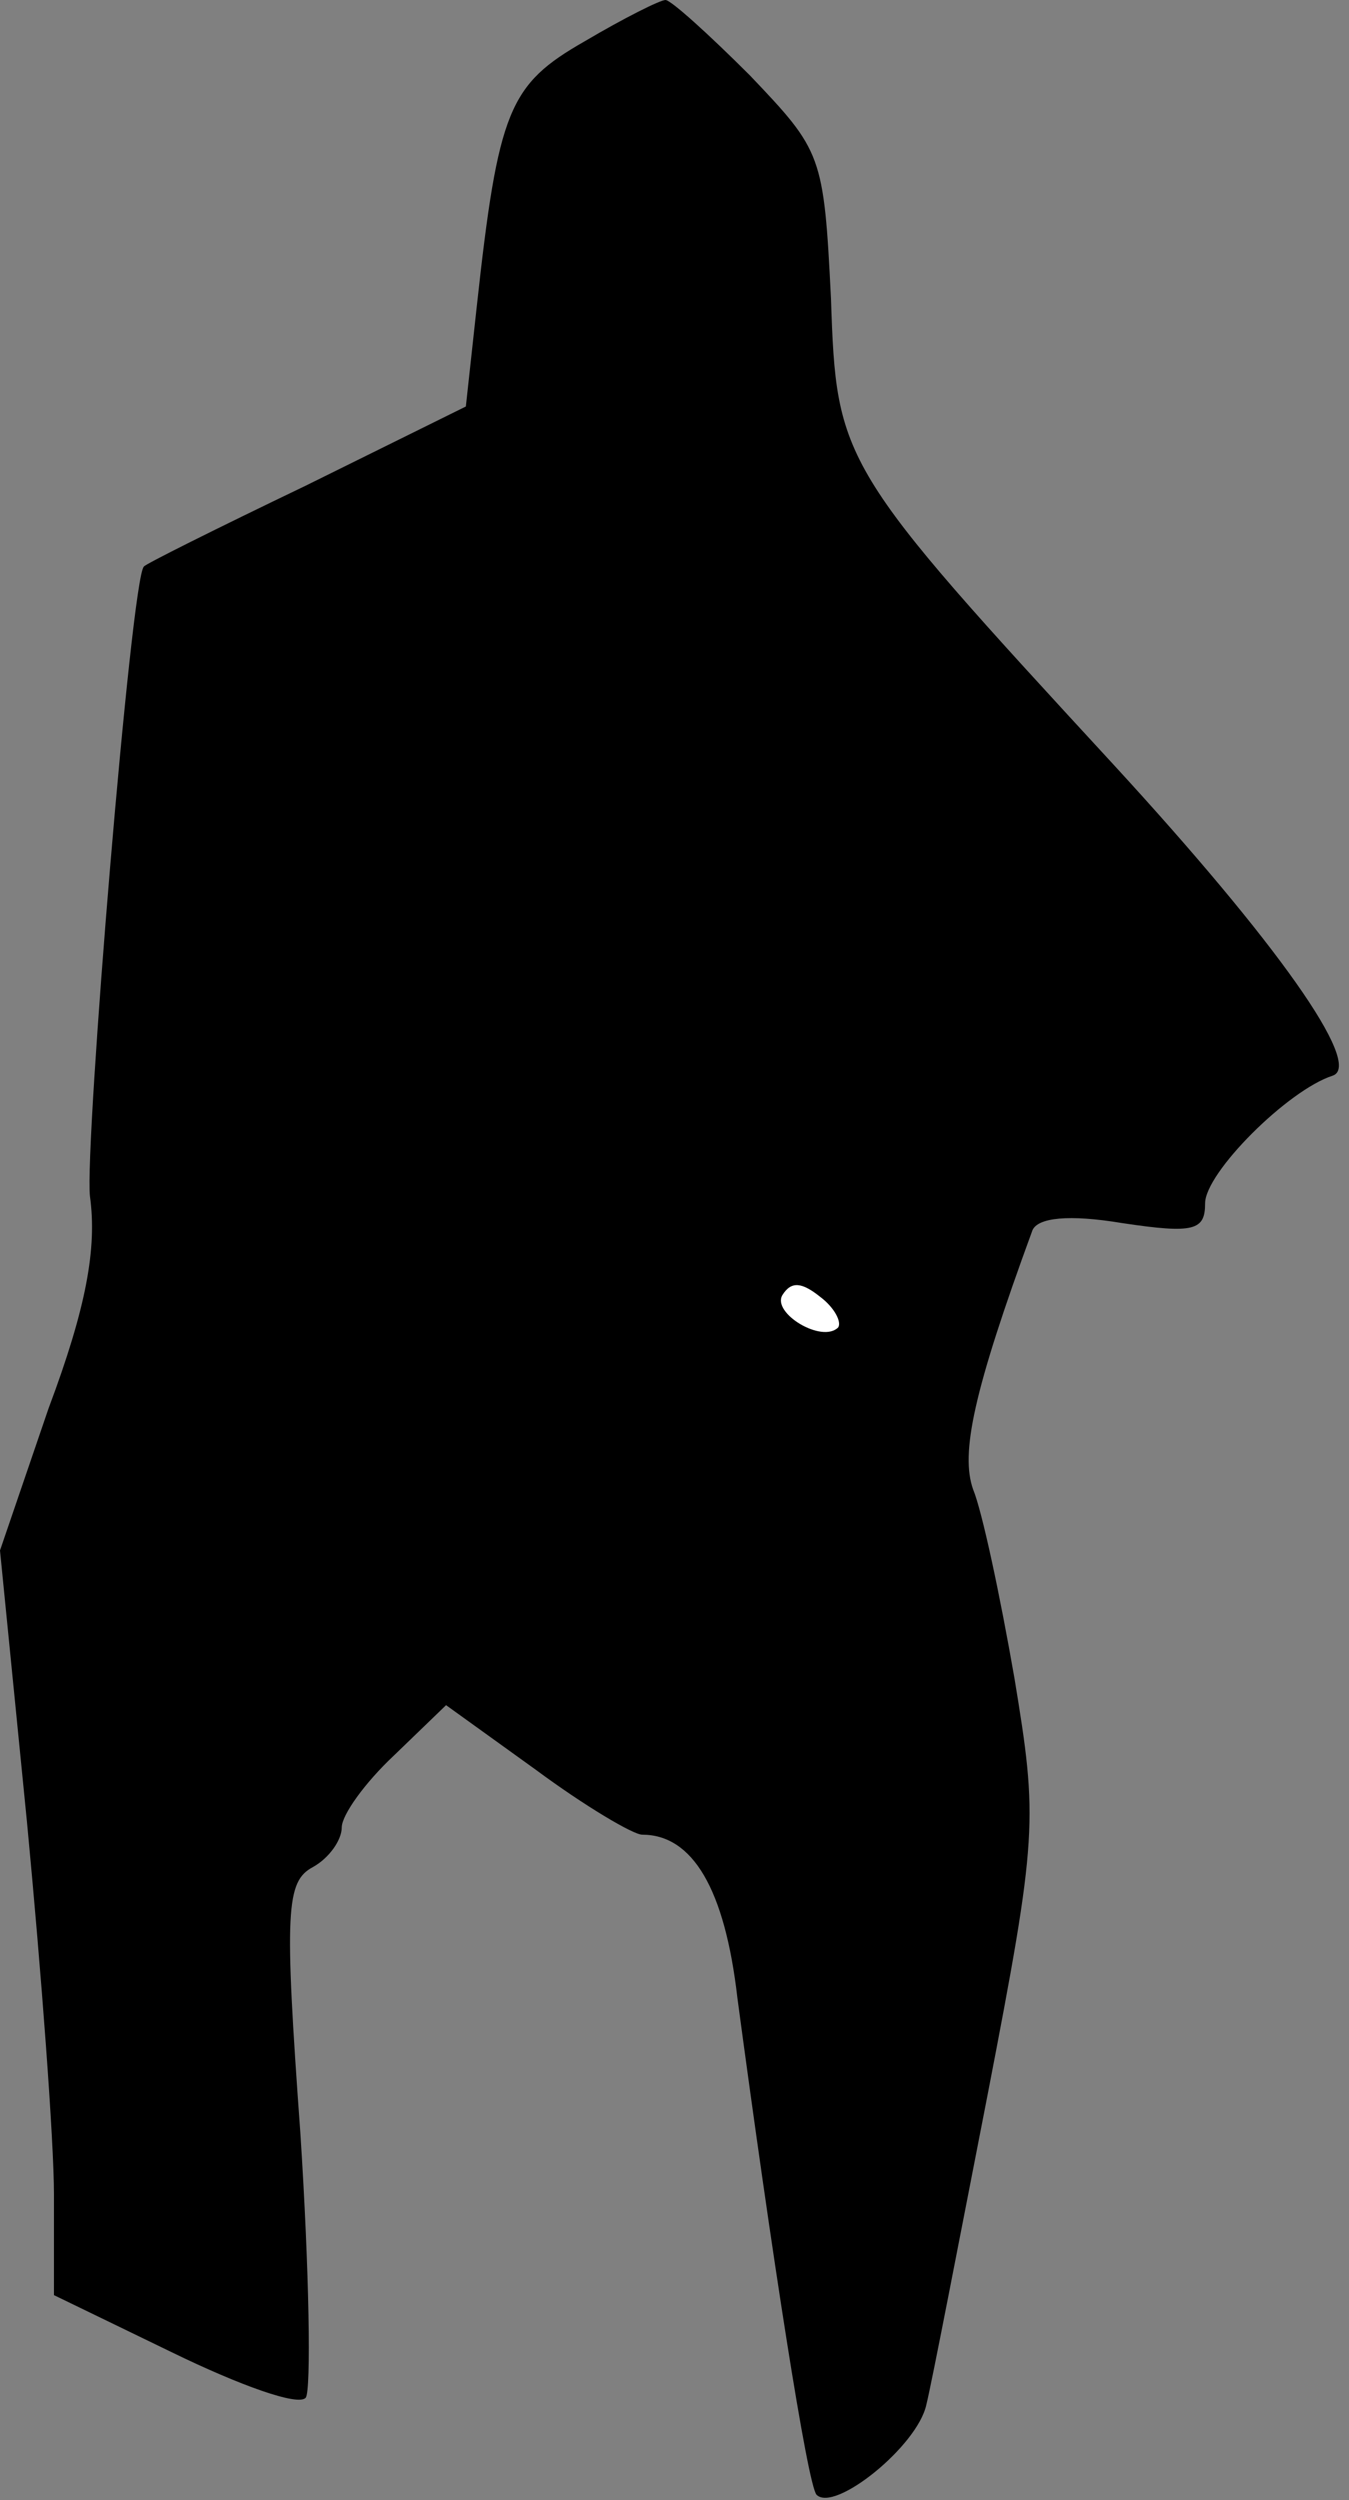 <?xml version="1.0" standalone="no"?>
<!DOCTYPE svg PUBLIC "-//W3C//DTD SVG 20010904//EN"
 "http://www.w3.org/TR/2001/REC-SVG-20010904/DTD/svg10.dtd">
<svg version="1.0" xmlns="http://www.w3.org/2000/svg"
 width="75pt" height="139pt" viewBox="0 0 75 139"
 preserveAspectRatio="xMidYMid meet">
<rect x="0" y="0" width="75" height="139" fill="#808080" stroke="none"/>
<g transform="translate(0,139) scale(0.1,-0.1)"
fill="#000000" stroke="none">
<path fill="#000000" stroke="none" d="M325 1367 c-42 -24 -48 -38 -60 -148
l-6 -55 -89 -44 c-50 -24 -90 -44 -90 -45 -7 -6 -33 -322 -30 -350 4 -29 -2
-62 -23 -118 l-27 -79 15 -151 c8 -84 15 -177 15 -207 l0 -56 66 -32 c37 -18
70 -30 74 -25 3 4 2 70 -3 147 -9 124 -8 140 7 148 9 5 16 15 16 22 0 7 13 25
29 40 l29 28 50 -36 c27 -20 54 -36 59 -36 28 0 46 -30 53 -91 19 -142 39
-271 44 -276 10 -10 56 27 61 50 3 12 18 90 34 172 28 145 28 153 15 232 -8
46 -18 93 -23 105 -7 20 0 54 33 144 3 7 20 9 50 4 40 -6 46 -4 46 11 0 17 46
63 71 71 17 6 -31 74 -122 173 -152 165 -154 168 -157 259 -4 80 -5 82 -45
124 -23 23 -44 42 -47 42 -3 0 -23 -10 -45 -23z"/>
<path fill="#ffffff" stroke="none" d="M466 652 c-9 -9 -37 8 -31 18 5 8 11 7
21 -1 8 -6 12 -14 10 -17z"/>
</g>
</svg>
